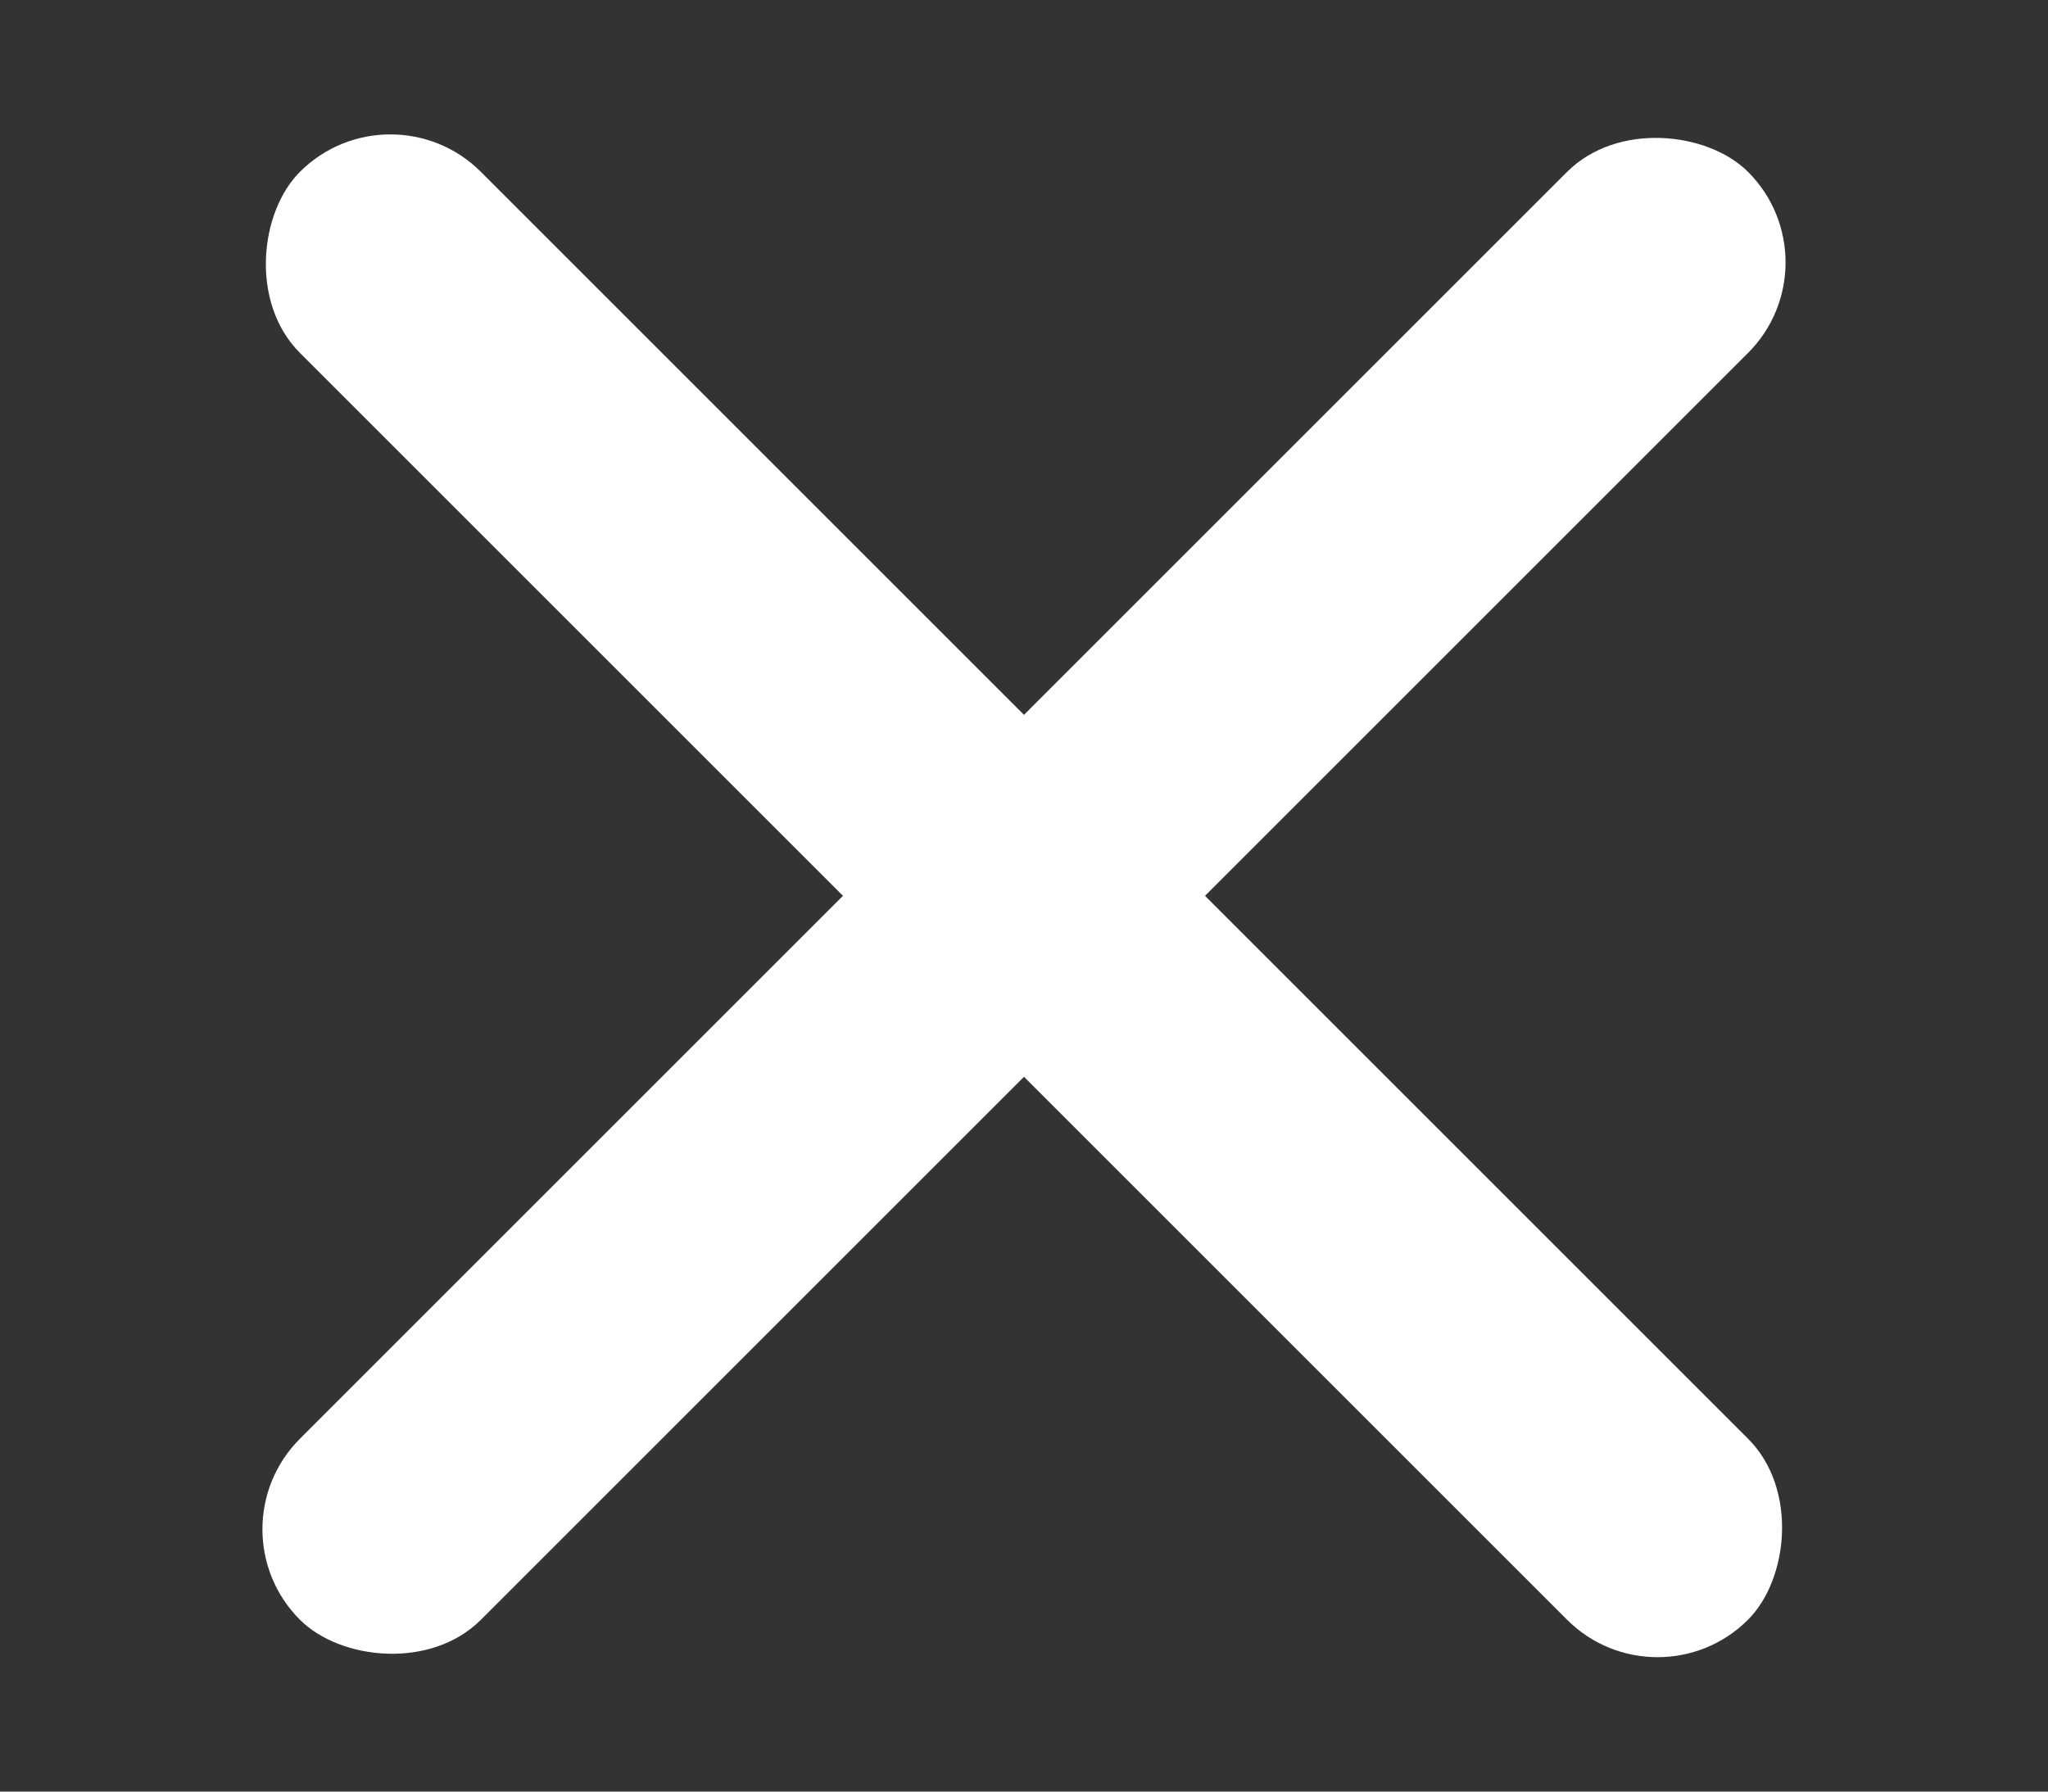 <svg width="16" height="14" viewBox="0 0 16 14" fill="none" xmlns="http://www.w3.org/2000/svg">
<rect x="0" y="0" width="16" height="14" fill="#333333" stroke="none"/>
<rect x="1.636" y="11.95" width="16" height="2" rx="1" transform="rotate(-45 1.636 11.95)" fill="white"/>
<rect x="3.05" y="0.636" width="16" height="2" rx="1" transform="rotate(45 3.05 0.636)" fill="white"/>
</svg>

